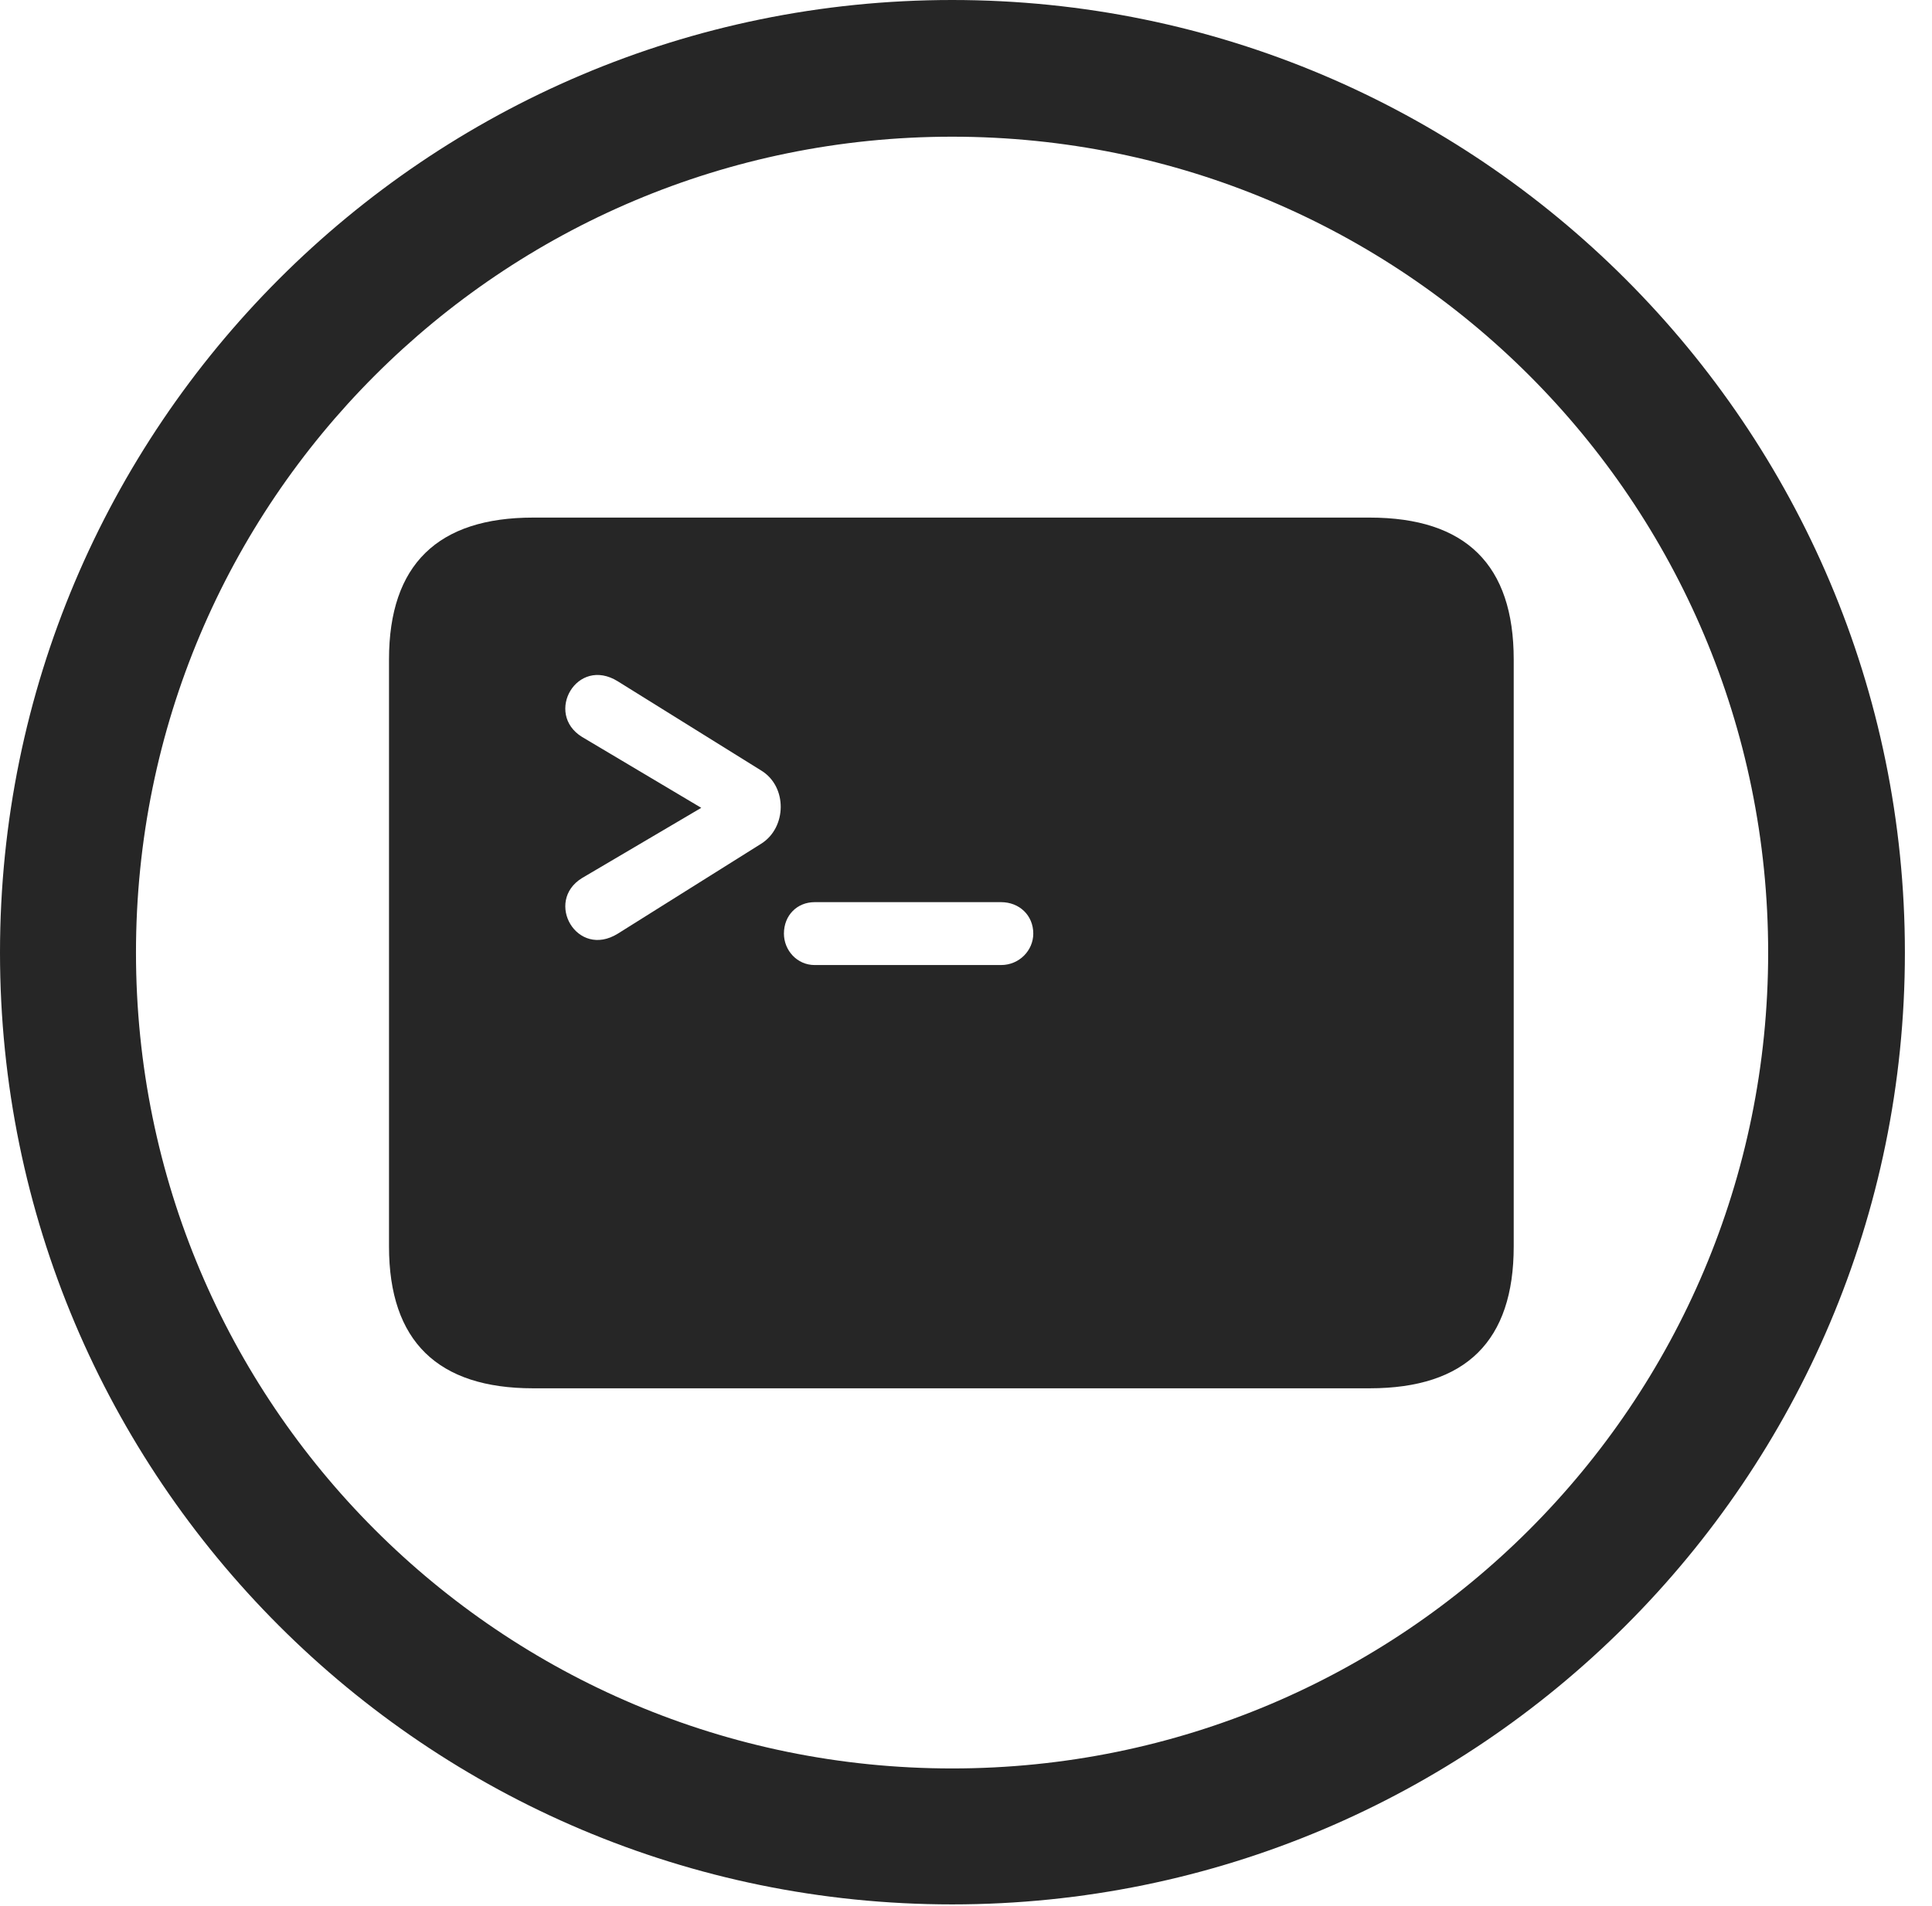 <?xml version="1.0" encoding="UTF-8"?>
<!--Generator: Apple Native CoreSVG 326-->
<!DOCTYPE svg
PUBLIC "-//W3C//DTD SVG 1.1//EN"
       "http://www.w3.org/Graphics/SVG/1.1/DTD/svg11.dtd">
<svg version="1.1" xmlns="http://www.w3.org/2000/svg" xmlns:xlink="http://www.w3.org/1999/xlink" viewBox="0 0 25.801 25.459">
 <g>
  <rect height="25.459" opacity="0" width="25.801" x="0" y="0"/>
  <path d="M12.715 25.439C19.736 25.439 25.439 19.746 25.439 12.725C25.439 5.703 19.736 0 12.715 0C5.693 0 0 5.703 0 12.725C0 19.746 5.693 25.439 12.715 25.439ZM12.715 23.623C6.689 23.623 1.816 18.75 1.816 12.725C1.816 6.699 6.689 1.826 12.715 1.826C18.74 1.826 23.613 6.699 23.613 12.725C23.613 18.75 18.74 23.623 12.715 23.623Z" fill="black" fill-opacity="0.85"/>
  <path d="M7.119 18.545L18.291 18.545C19.58 18.545 20.215 17.91 20.215 16.65L20.215 8.809C20.215 7.549 19.58 6.914 18.291 6.914L7.119 6.914C5.85 6.914 5.195 7.539 5.195 8.809L5.195 16.65C5.195 17.92 5.85 18.545 7.119 18.545ZM7.773 11.729L9.365 10.791L7.773 9.844C7.266 9.531 7.705 8.76 8.252 9.102L10.166 10.293C10.518 10.508 10.508 11.055 10.166 11.27L8.252 12.471C7.705 12.812 7.266 12.041 7.773 11.729ZM10.469 12.471C10.469 12.227 10.645 12.051 10.879 12.051L13.369 12.051C13.613 12.051 13.799 12.227 13.799 12.471C13.799 12.695 13.613 12.891 13.369 12.891L10.879 12.891C10.645 12.891 10.469 12.695 10.469 12.471Z" fill="black" fill-opacity="0.85"/>
 </g>
</svg>
